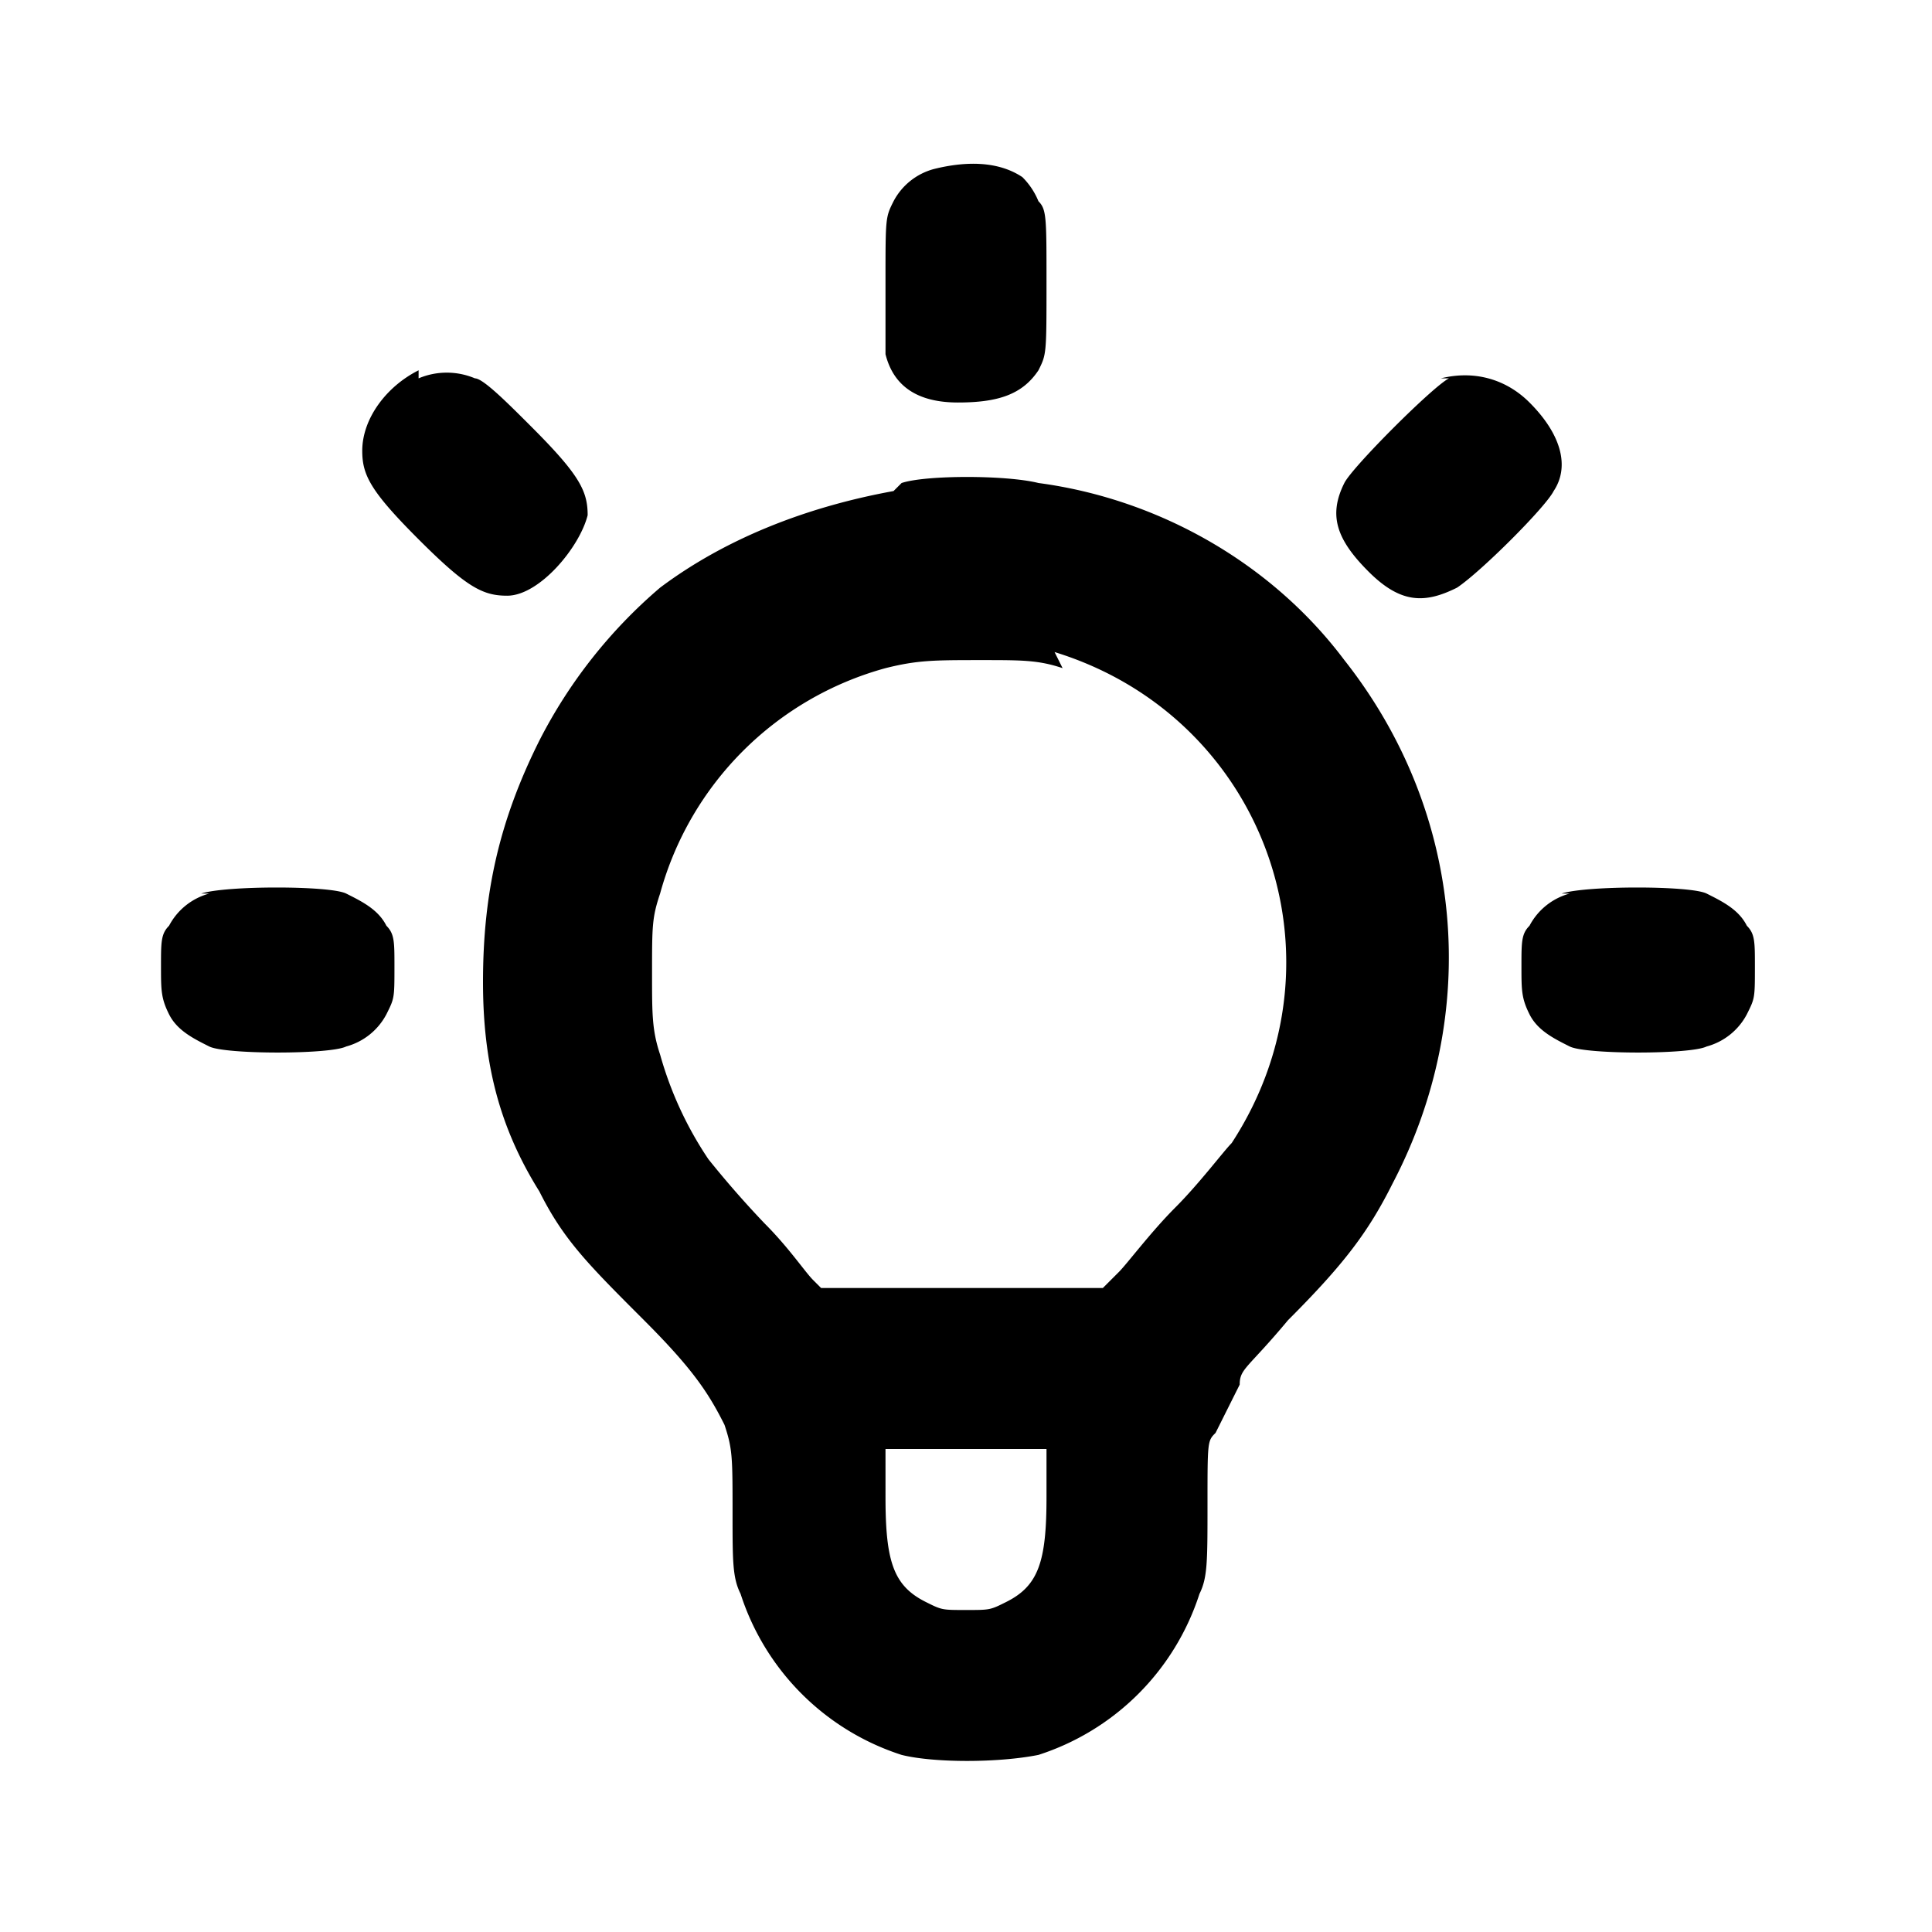 <svg xmlns="http://www.w3.org/2000/svg" viewBox="0 0 24 24"><path d="M11.6 2.1a.8.8 0 00-.5.4c-.1.2-.1.2-.1 1-0 .5 0 .8 0 .9.1.4.4.6.9.6.5 0 .8-.1 1-.4.1-.2.1-.2.1-1.1 0-.8-0-.9-.1-1a.9.9 0 00-.2-.3c-.3-.2-.7-.2-1.1-.1M5.2 4.6c-.4.2-.7.6-.7 1 0 .3.1.5.7 1.1.6.6.8.7 1.1.7.4-0 .9-.6 1-1 0-.3-.1-.5-.7-1.1-.3-.3-.6-.6-.7-.6a.9.9 0 00-.7 0m12.8 0c-.2.1-1.2 1.1-1.3 1.3-.2.4-.1.7.3 1.1.4.4.7.4 1.1.2.3-.2 1.1-1 1.2-1.2.2-.3.1-.7-.3-1.1-.3-.3-.7-.4-1.1-.3m-6.8 1.4c-1.1.2-2.1.6-2.9 1.2A6.2 6.2 0 006.7 9.2c-.5 1-.7 1.9-.7 3 0 1 .2 1.8.7 2.6.3.6.6.9 1.3 1.6.6.6.8.9 1 1.3.1.3.1.4.1 1.1 0 .6 0 .8.1 1a3.1 3.1 0 002 2c.4.1 1.2.1 1.7 0a3.1 3.1 0 002-2c.1-.2.1-.4.1-1.1 0-.8 0-.8.1-.9.1-.2.2-.4.3-.6 0-.2.1-.2.6-.8.7-.7 1-1.1 1.3-1.7 1.1-2.1.9-4.6-.6-6.5-.9-1.2-2.3-2-3.8-2.2-.4-.1-1.4-.1-1.7-0m1.9 2.1c2.6.8 3.7 3.8 2.2 6.1-.1.1-.4.5-.7.8-.3.3-.6.7-.7.8L13.7 16h-3.5l-.1-.1c-.1-.1-.3-.4-.6-.7a12.3 12.3 0 01-.7-.8 4.5 4.5 0 01-.6-1.3c-.1-.3-.1-.5-.1-1 0-.6 0-.7.1-1a4 4 0 012.8-2.8c.4-.1.6-.1 1.2-.1.5 0 .7 0 1 .1M2.6 11.1a.8.8 0 00-.5.4c-.1.1-.1.2-.1.5 0 .3 0 .4.1.6.1.2.3.3.5.4.2.1 1.5.1 1.7 0a.8.8 0 00.5-.4c.1-.2.1-.2.1-.6-0-.3-0-.4-.1-.5-.1-.2-.3-.3-.5-.4-.2-.1-1.5-.1-1.8 0m17 0a.8.8 0 00-.5.4c-.1.1-.1.2-.1.5 0 .3 0 .4.1.6.1.2.3.3.5.4.2.1 1.5.1 1.7 0a.8.8 0 00.5-.4c.1-.2.1-.2.1-.6-0-.3-0-.4-.1-.5-.1-.2-.3-.3-.5-.4-.2-.1-1.5-.1-1.8 0M13 18.6c0 .8-.1 1.1-.5 1.3-.2.1-.2.1-.5.1s-.3-0-.5-.1c-.4-.2-.5-.5-.5-1.3L11 18H13v.6"/></svg>